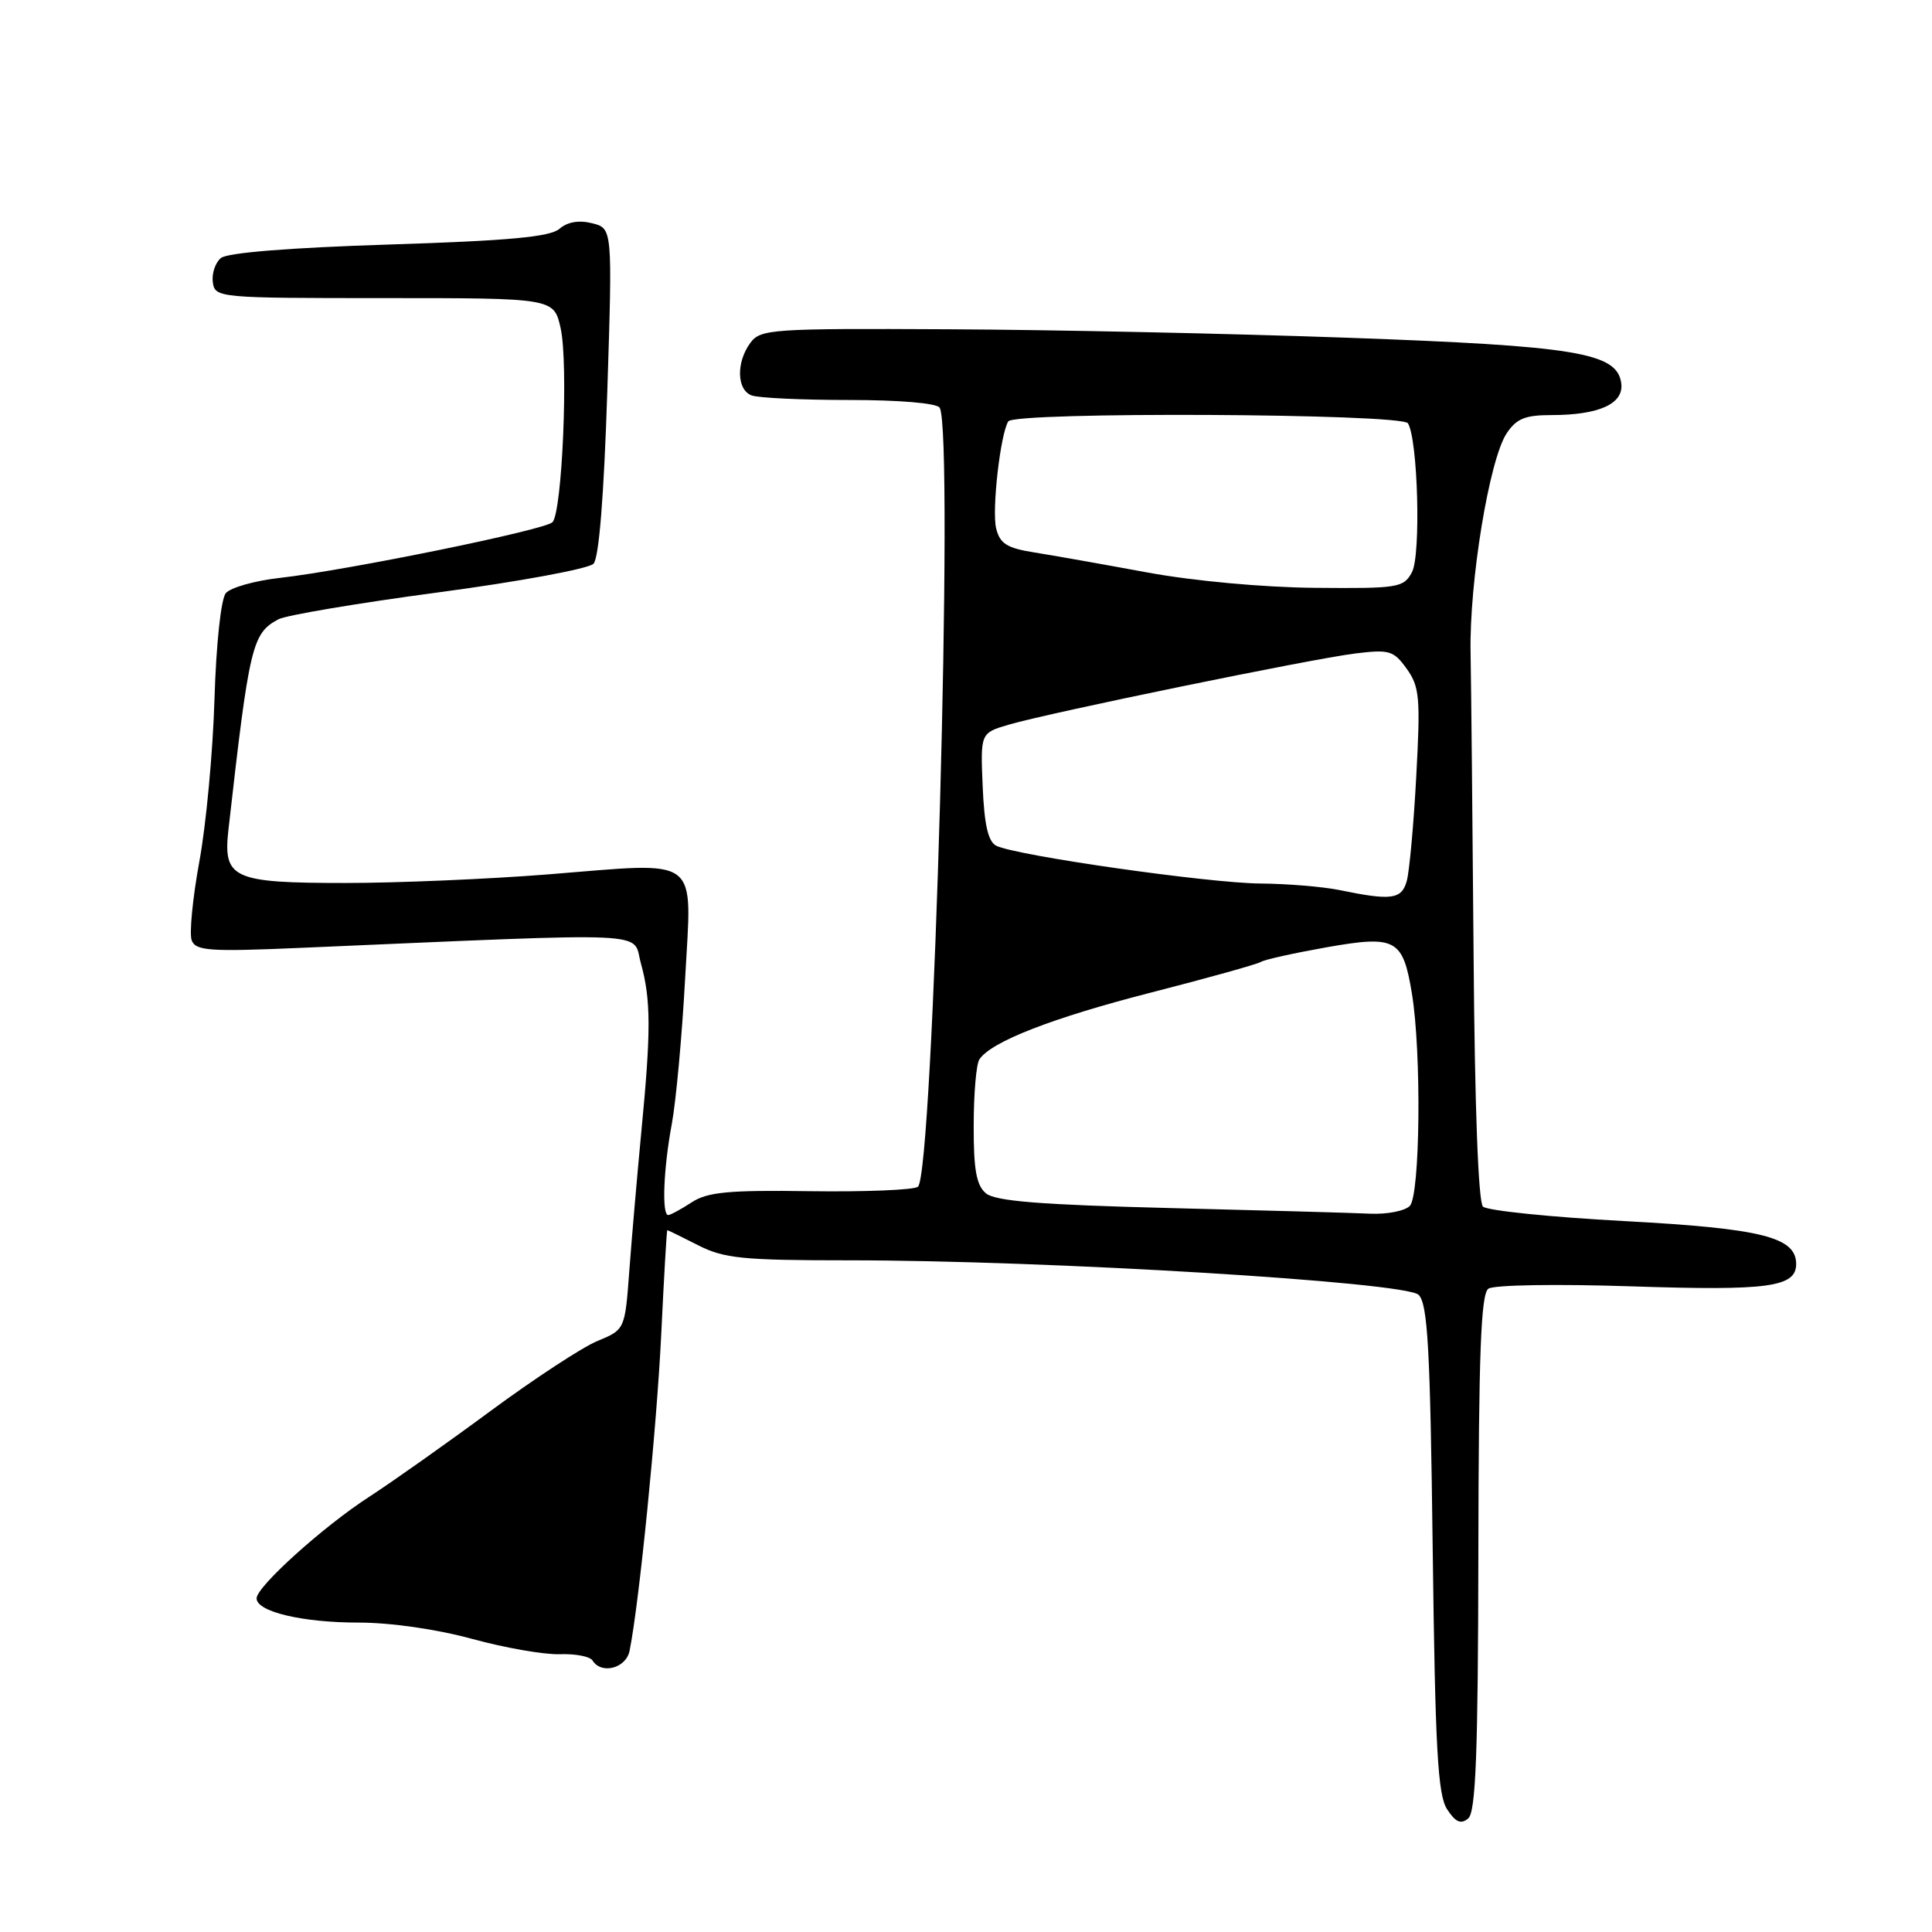 <?xml version="1.0" encoding="UTF-8" standalone="no"?>
<!DOCTYPE svg PUBLIC "-//W3C//DTD SVG 1.1//EN" "http://www.w3.org/Graphics/SVG/1.1/DTD/svg11.dtd" >
<svg xmlns="http://www.w3.org/2000/svg" xmlns:xlink="http://www.w3.org/1999/xlink" version="1.1" viewBox="0 0 256 256">
 <g >
 <path fill="currentColor"
d=" M 195.89 205.77 C 195.93 179.24 196.23 171.45 197.22 170.76 C 197.94 170.25 206.31 170.12 216.28 170.45 C 234.30 171.05 238.00 170.55 238.00 167.49 C 238.00 163.92 233.43 162.78 215.24 161.80 C 205.48 161.28 197.05 160.41 196.50 159.88 C 195.88 159.27 195.41 146.51 195.26 126.70 C 195.12 108.99 194.94 90.90 194.86 86.50 C 194.68 77.11 197.33 60.96 199.62 57.45 C 200.92 55.48 202.07 55.00 205.55 55.00 C 211.92 55.00 215.21 53.49 214.82 50.75 C 214.25 46.73 208.85 45.84 178.50 44.75 C 163.10 44.20 139.33 43.69 125.67 43.63 C 102.17 43.51 100.76 43.61 99.42 45.44 C 97.53 48.02 97.62 51.64 99.58 52.39 C 100.45 52.73 106.28 53.00 112.52 53.00 C 119.16 53.00 124.14 53.42 124.51 54.02 C 126.44 57.15 123.68 155.86 121.62 157.26 C 121.00 157.68 114.58 157.94 107.34 157.84 C 96.50 157.68 93.73 157.95 91.63 159.33 C 90.22 160.25 88.83 161.00 88.54 161.00 C 87.67 161.00 87.92 154.77 89.02 148.92 C 89.57 145.94 90.37 137.29 90.78 129.71 C 91.67 113.11 93.15 114.23 72.50 115.87 C 64.64 116.49 52.62 117.00 45.79 117.00 C 30.80 117.00 29.54 116.42 30.27 109.93 C 33.04 85.46 33.40 83.93 36.89 82.06 C 37.90 81.52 47.45 79.91 58.11 78.49 C 68.78 77.07 78.01 75.36 78.64 74.70 C 79.37 73.93 80.02 65.77 80.47 51.88 C 81.16 30.26 81.16 30.26 78.46 29.58 C 76.72 29.14 75.19 29.40 74.13 30.32 C 72.89 31.39 67.44 31.90 51.57 32.40 C 38.41 32.82 30.12 33.48 29.27 34.19 C 28.52 34.82 28.04 36.26 28.20 37.41 C 28.49 39.46 28.95 39.50 50.95 39.50 C 73.40 39.50 73.40 39.50 74.29 43.50 C 75.33 48.20 74.50 67.90 73.20 69.20 C 72.17 70.23 46.11 75.55 37.12 76.57 C 33.77 76.94 30.53 77.86 29.92 78.60 C 29.28 79.36 28.64 85.37 28.42 92.64 C 28.21 99.63 27.31 109.32 26.41 114.18 C 25.52 119.04 25.07 123.73 25.40 124.60 C 25.93 125.99 27.75 126.12 39.76 125.60 C 87.66 123.54 83.73 123.36 84.92 127.64 C 86.26 132.46 86.27 136.63 84.98 149.95 C 84.43 155.75 83.71 164.03 83.39 168.34 C 82.81 176.18 82.81 176.18 79.16 177.69 C 77.15 178.52 70.78 182.70 65.00 186.96 C 59.22 191.23 52.02 196.32 49.00 198.28 C 42.88 202.23 34.00 210.23 34.00 211.79 C 34.00 213.56 40.06 215.00 47.49 215.00 C 51.76 215.00 57.89 215.88 62.59 217.17 C 66.94 218.36 72.17 219.27 74.21 219.19 C 76.25 219.12 78.19 219.49 78.52 220.03 C 79.68 221.91 82.95 221.06 83.42 218.75 C 84.68 212.59 87.04 188.94 87.62 176.75 C 87.98 169.19 88.34 163.00 88.42 163.00 C 88.51 163.00 90.34 163.90 92.50 165.00 C 95.94 166.75 98.39 167.00 112.46 167.00 C 138.68 166.99 186.23 169.87 187.97 171.57 C 189.18 172.76 189.51 178.60 189.84 205.23 C 190.17 231.72 190.51 237.85 191.75 239.74 C 192.87 241.46 193.58 241.76 194.54 240.96 C 195.55 240.13 195.85 232.37 195.89 205.77 Z  M 154.90 160.07 C 137.89 159.64 131.90 159.16 130.65 158.13 C 129.38 157.07 129.00 155.01 129.02 149.13 C 129.02 144.93 129.36 141.00 129.77 140.38 C 131.31 138.03 139.44 134.87 152.55 131.51 C 160.04 129.59 166.57 127.77 167.07 127.46 C 167.56 127.15 171.46 126.29 175.73 125.53 C 184.98 123.90 185.89 124.39 187.09 131.68 C 188.37 139.48 188.18 158.42 186.80 159.80 C 186.14 160.46 183.78 160.92 181.55 160.82 C 179.32 160.71 167.33 160.38 154.90 160.07 Z  M 177.50 117.94 C 175.30 117.49 170.57 117.10 167.00 117.07 C 160.14 117.02 134.55 113.36 132.00 112.06 C 130.93 111.51 130.42 109.27 130.21 104.20 C 129.91 97.12 129.91 97.12 133.71 96.01 C 139.20 94.41 173.61 87.34 179.50 86.60 C 184.10 86.03 184.65 86.19 186.40 88.62 C 188.10 90.99 188.23 92.47 187.66 102.88 C 187.32 109.27 186.75 115.51 186.40 116.75 C 185.72 119.18 184.36 119.36 177.50 117.94 Z  M 152.00 75.85 C 146.22 74.78 139.49 73.59 137.04 73.20 C 133.40 72.62 132.48 72.03 131.99 69.99 C 131.41 67.57 132.55 57.54 133.60 55.84 C 134.41 54.53 185.74 54.78 186.56 56.09 C 187.88 58.23 188.30 73.58 187.09 75.82 C 185.99 77.88 185.28 77.99 174.21 77.89 C 167.38 77.83 158.13 76.98 152.00 75.85 Z "/>
</g>
</svg>